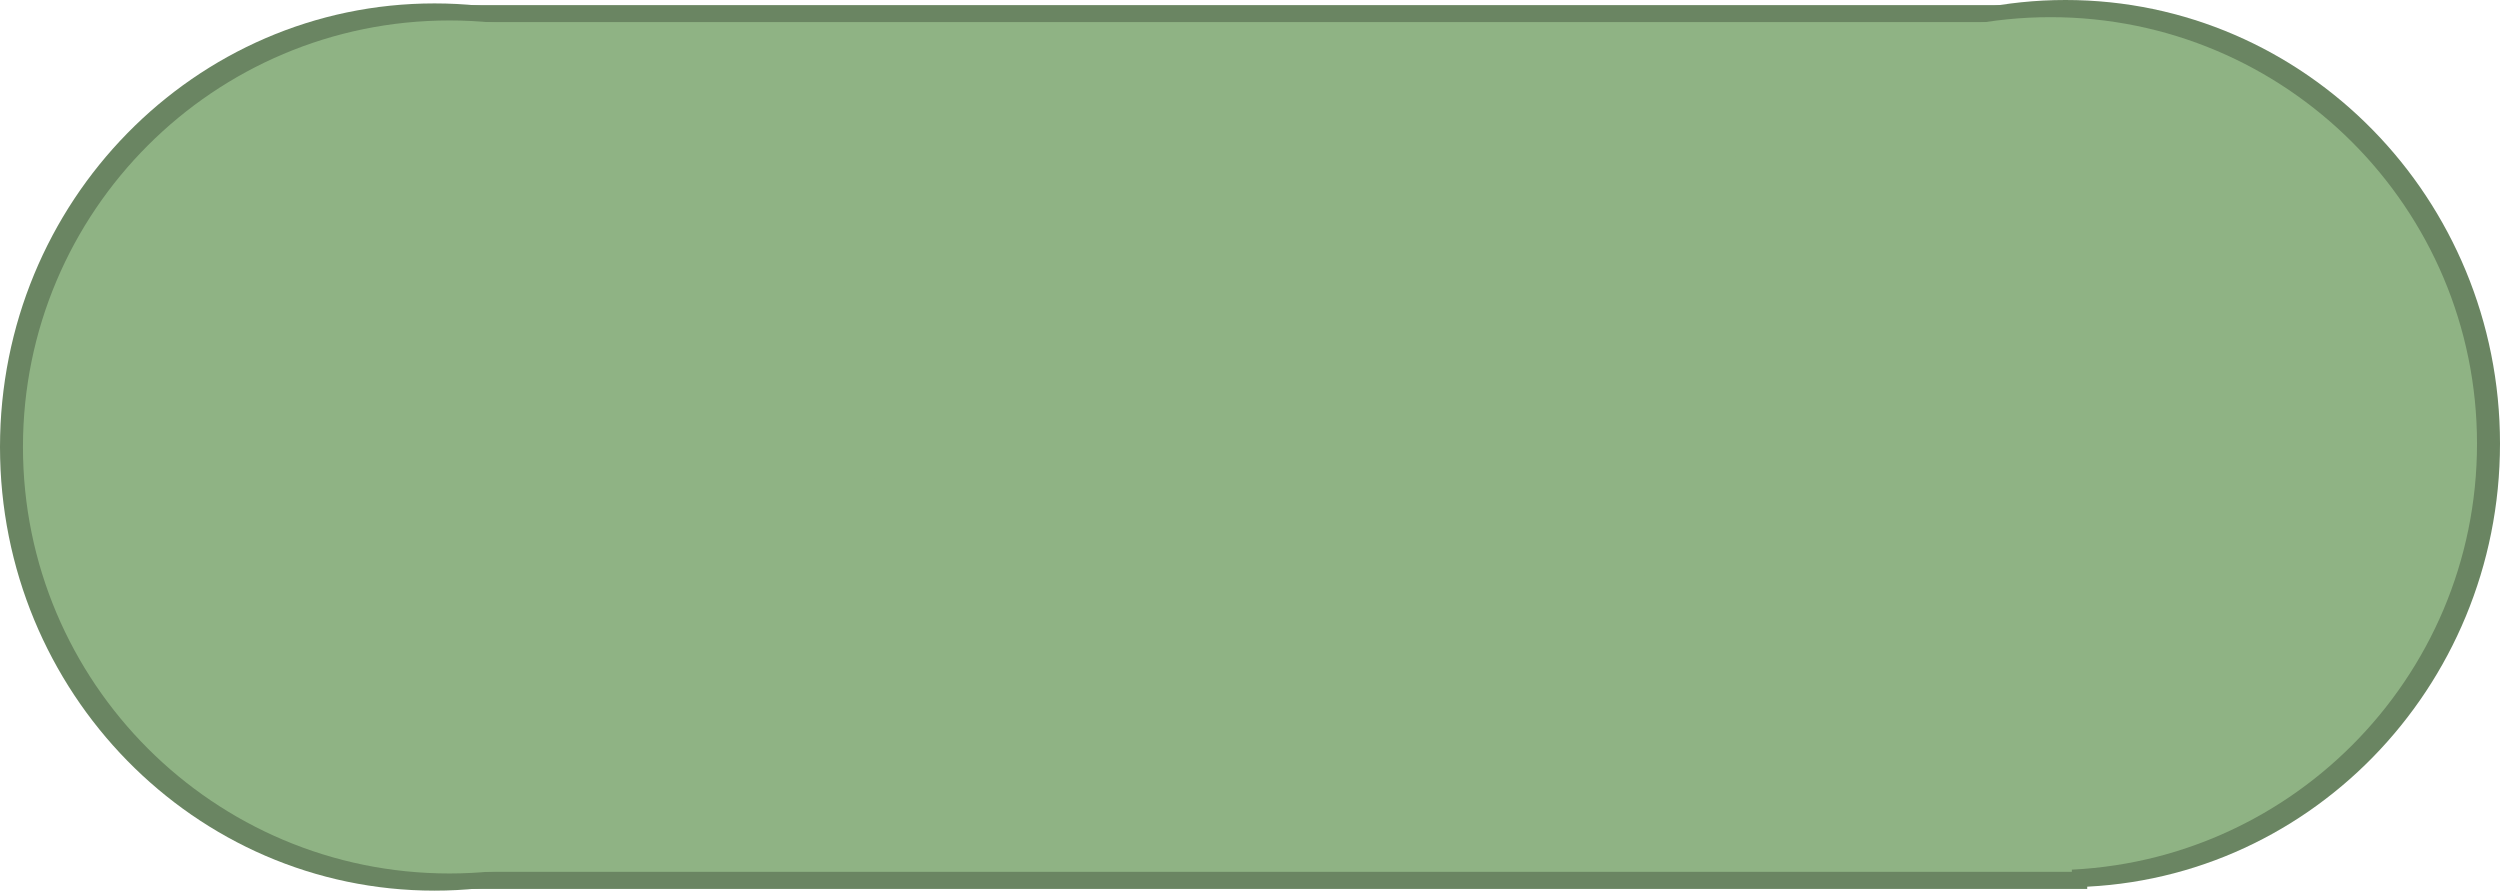 <svg version="1.1" xmlns="http://www.w3.org/2000/svg" xmlns:xlink="http://www.w3.org/1999/xlink" width="173.011" height="61.636" viewBox="0,0,173.011,61.636"><g transform="translate(-153.495,-149.182)"><g data-paper-data="{&quot;isPaintingLayer&quot;:true}" fill-rule="nonzero" stroke="none" stroke-linecap="butt" stroke-linejoin="miter" stroke-miterlimit="10" stroke-dasharray="" stroke-dashoffset="0" style="mix-blend-mode: normal"><g fill="#6a8562"><path d="M183.448,210.7v-61.164h114.492v61.164z" stroke-width="NaN"/><path d="M266.368,179.882c0,-16.955 13.462,-30.7 30.069,-30.7c16.606,0 30.069,13.745 30.069,30.7c0,16.955 -13.462,30.7 -30.069,30.7c-16.606,0 -30.069,-13.745 -30.069,-30.7z" stroke-width="0"/><path d="M153.495,180.118c0,-16.955 13.462,-30.7 30.069,-30.7c16.606,0 30.069,13.745 30.069,30.7c0,16.955 -13.462,30.7 -30.069,30.7c-16.606,0 -30.069,-13.745 -30.069,-30.7z" stroke-width="0"/></g><g fill="#8fb384"><path d="M184.487,209.516v-58.805h112.389v58.805z" stroke-width="NaN"/><path d="M265.883,179.886c0,-16.301 13.215,-29.516 29.516,-29.516c16.301,0 29.516,13.215 29.516,29.516c0,16.301 -13.215,29.516 -29.516,29.516c-16.301,0 -29.516,-13.215 -29.516,-29.516z" stroke-width="0"/><path d="M155.084,180.114c0,-16.301 13.215,-29.516 29.516,-29.516c16.301,0 29.516,13.215 29.516,29.516c0,16.301 -13.215,29.516 -29.516,29.516c-16.301,0 -29.516,-13.215 -29.516,-29.516z" stroke-width="0"/></g></g></g></svg>